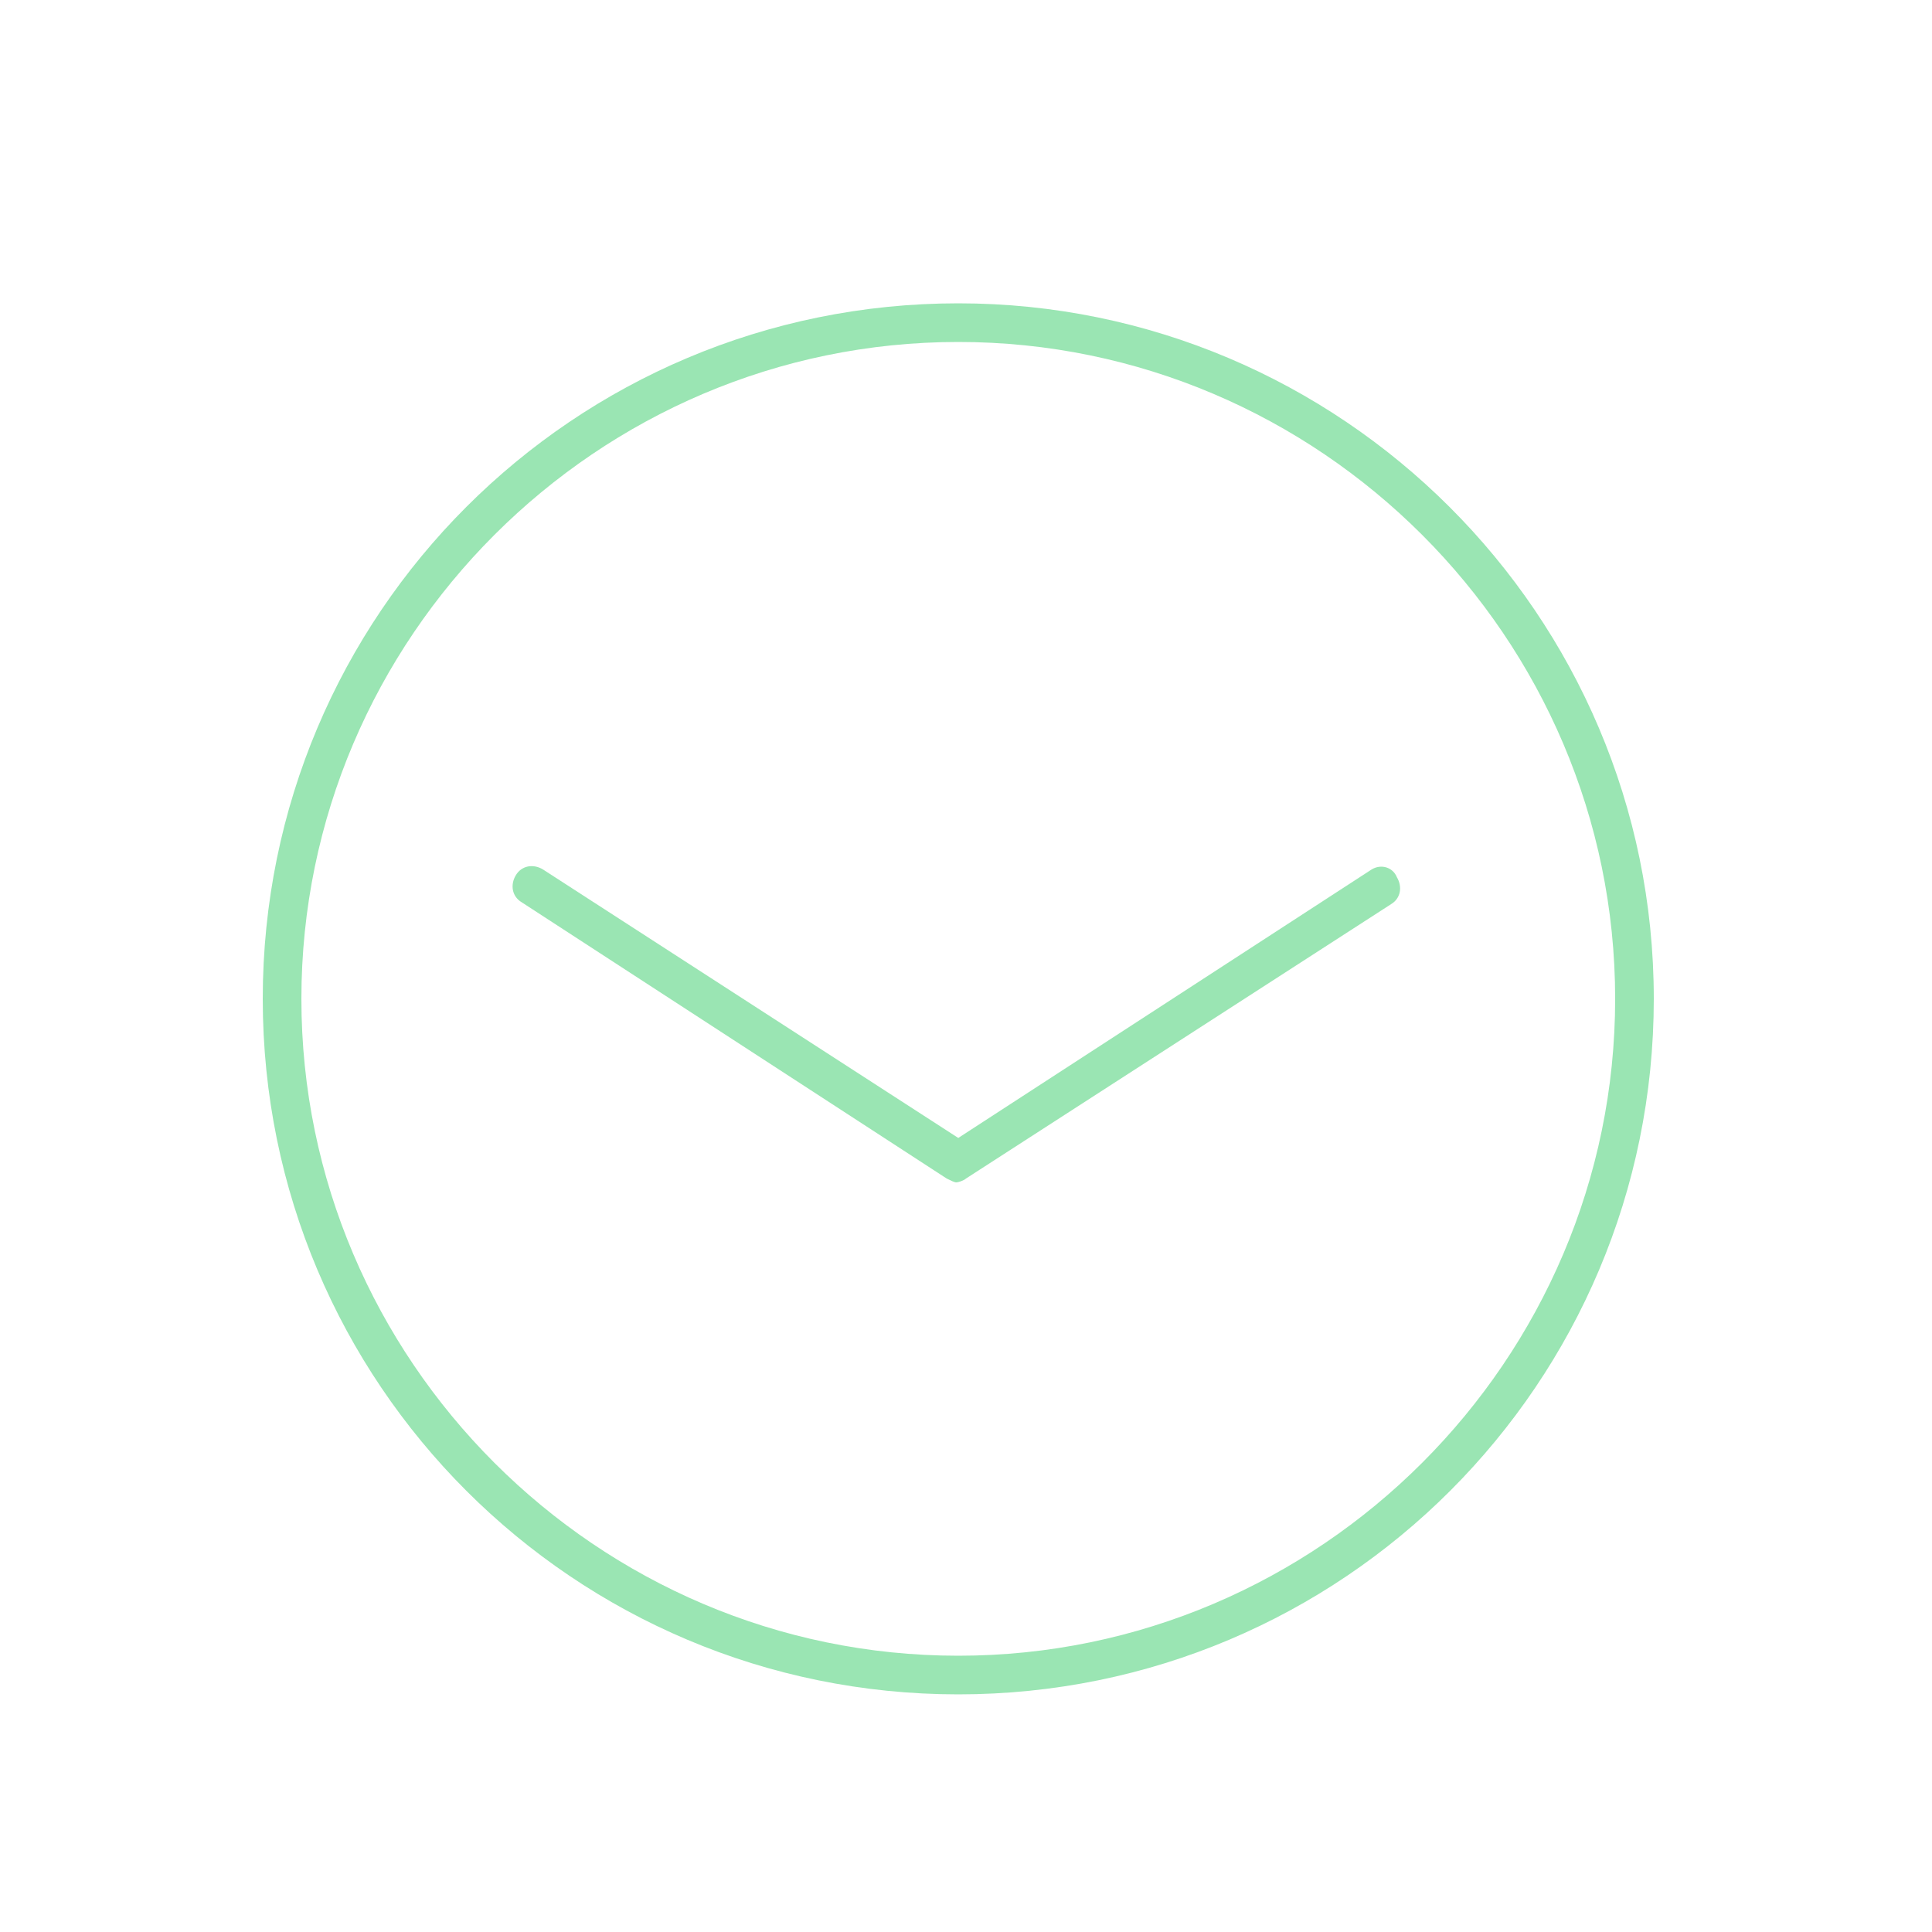 <?xml version="1.0" encoding="UTF-8"?>
<svg width="1200pt" height="1200pt" version="1.1" viewBox="0 0 1200 1200" xmlns="http://www.w3.org/2000/svg">
 <g fill="#9ae5b3">
  <path d="m852 540-256.8 166.8-258-166.8c-6-3.602-13.199-2.398-16.801 3.602-3.602 6-2.398 13.199 3.602 16.801l264 171.6c2.398 1.199 4.801 2.398 6 2.398s4.801-1.199 6-2.398l264-170.4c6-3.602 7.199-10.801 3.602-16.801-2.402-6-9.602-8.402-15.602-4.801z"/>
  <path d="m595.2 188.4c-238.8 0-432 193.2-432 432 0 238.8 193.2 432 432 432s432-193.2 432-432c0-238.8-194.4-432-432-432zm0 840c-224.4 0-408-183.6-408-408 0-224.4 183.6-408 408-408 224.4 0 408 183.6 408 408 0 224.4-183.6 408-408 408z"/>
 </g>
</svg>
